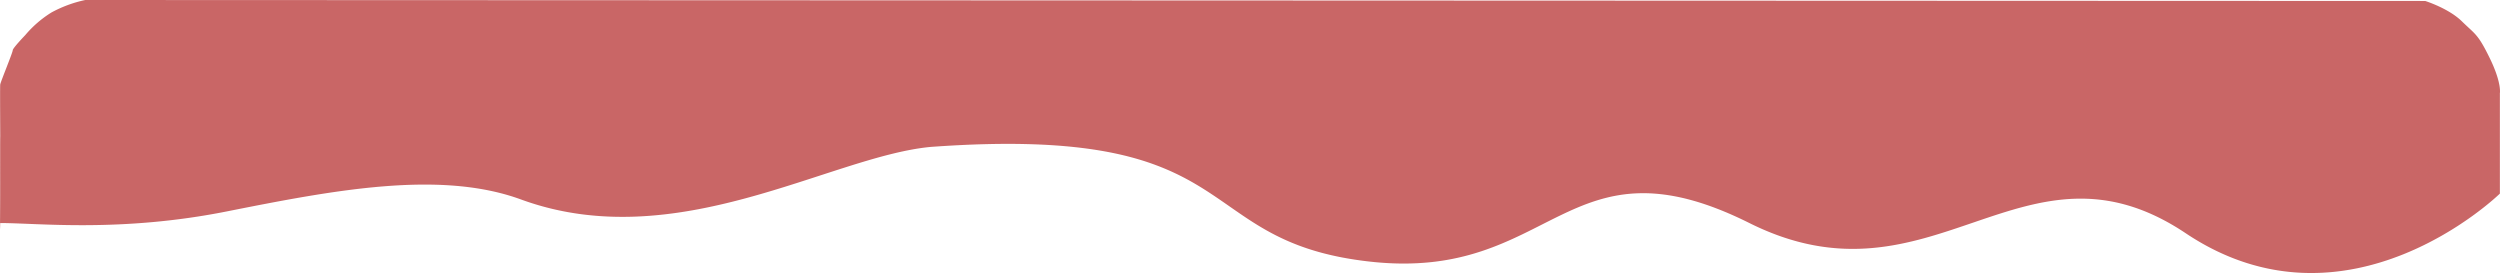 <svg xmlns="http://www.w3.org/2000/svg" width="824.131" height="90" viewBox="0 0 824.131 90">
  <path id="Path_3045" data-name="Path 3045" d="M1249.584,5.858a36.2,36.2,0,0,1,8.645-7.474,41.139,41.139,0,0,1,11.151-4.113l771.365.319s7.691,2.4,12.087,6.709,5.273,4.073,9.23,12.22,3.3,11.5,3.3,11.5V58.091s-50.031,48.867-103.553,13.076S1878.485,98,1817.965,67.8s-64.349,19.377-124.913,12.731-39.205-45.551-145.1-37.818c-33.136,3.188-83.777,36.036-134.94,17.311-26.758-9.793-61.911-3.03-96.969,3.942s-62.108,3.834-74.7,3.834c0-71.516-.171,15.485,0,0s-.154-44.755,0-45.69,4.123-10.544,4.123-11.263S1249.584,5.858,1249.584,5.858Z" transform="translate(-1241.269 5.729)" fill="#ab1010" opacity="0.64"/>
</svg>
